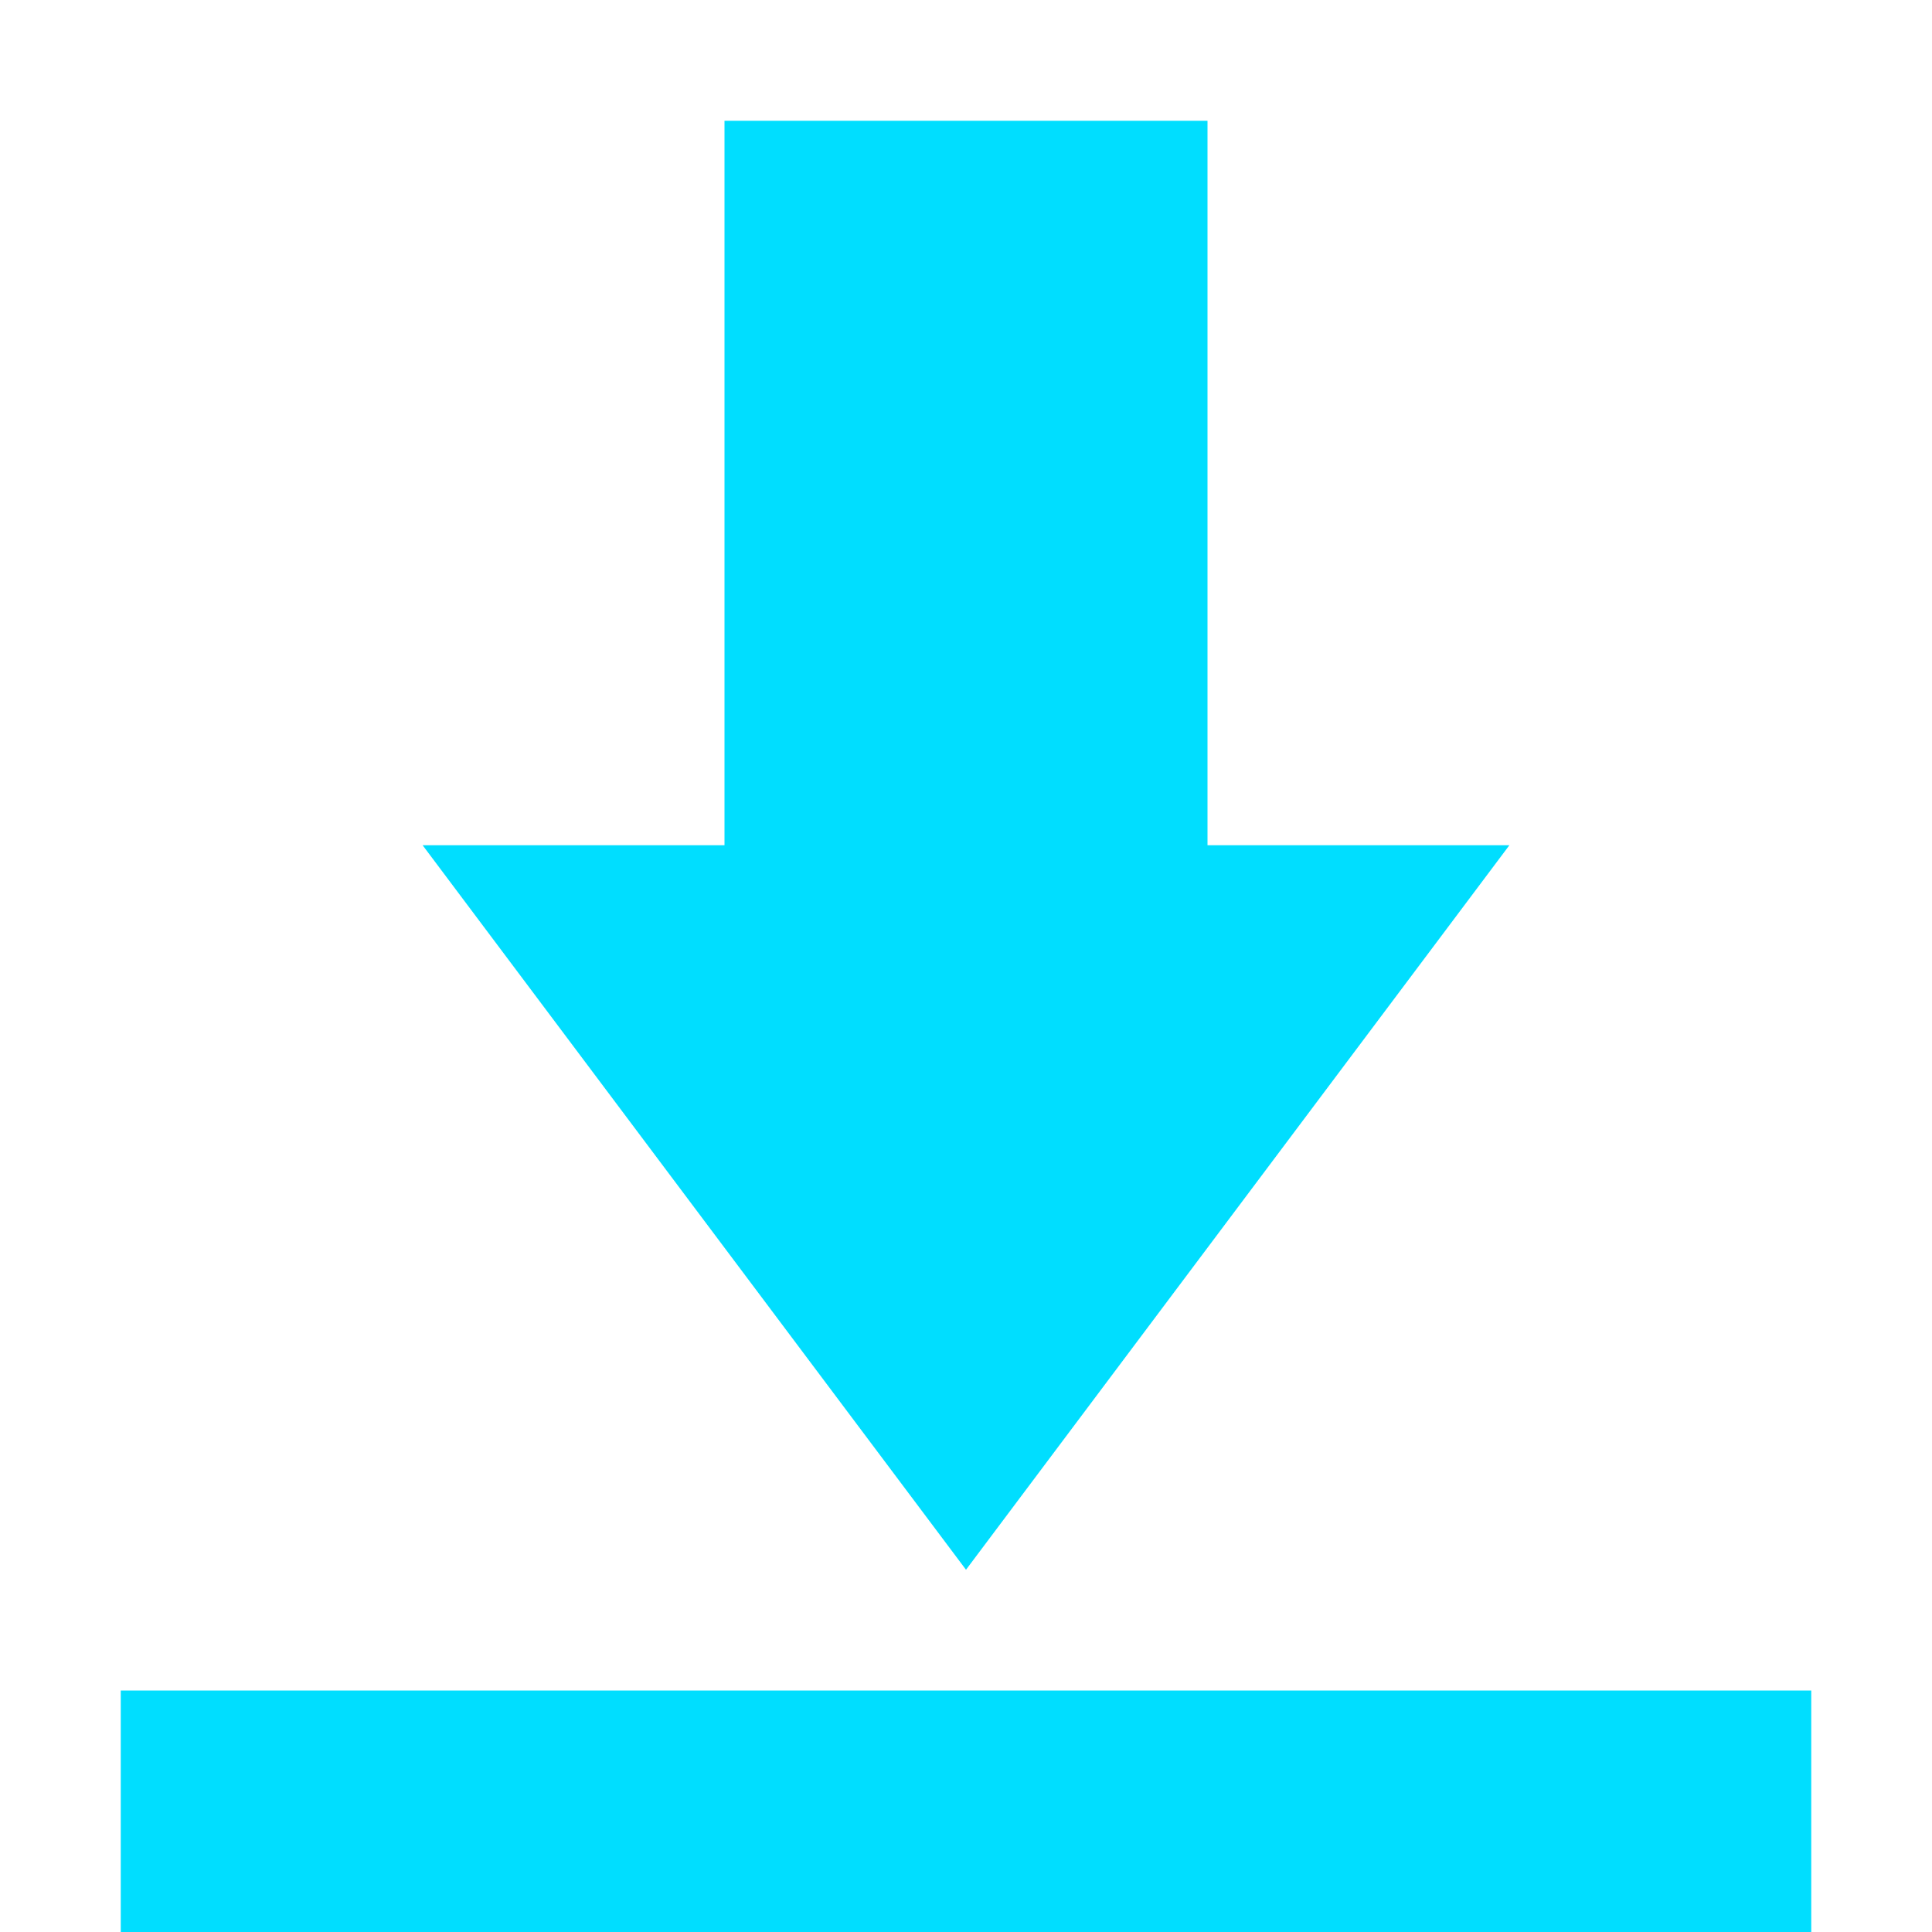 <svg xmlns="http://www.w3.org/2000/svg" width="16" height="16" version="1.1">
 <path style="fill:#00deff" d="M 6 1 L 6 7 L 3.5 7 L 8 13 L 12.5 7 L 10 7 L 10 1 L 6 1 z M 1 14 L 1 16 L 15 16 L 15 14 L 1 14 z"/>
</svg>
